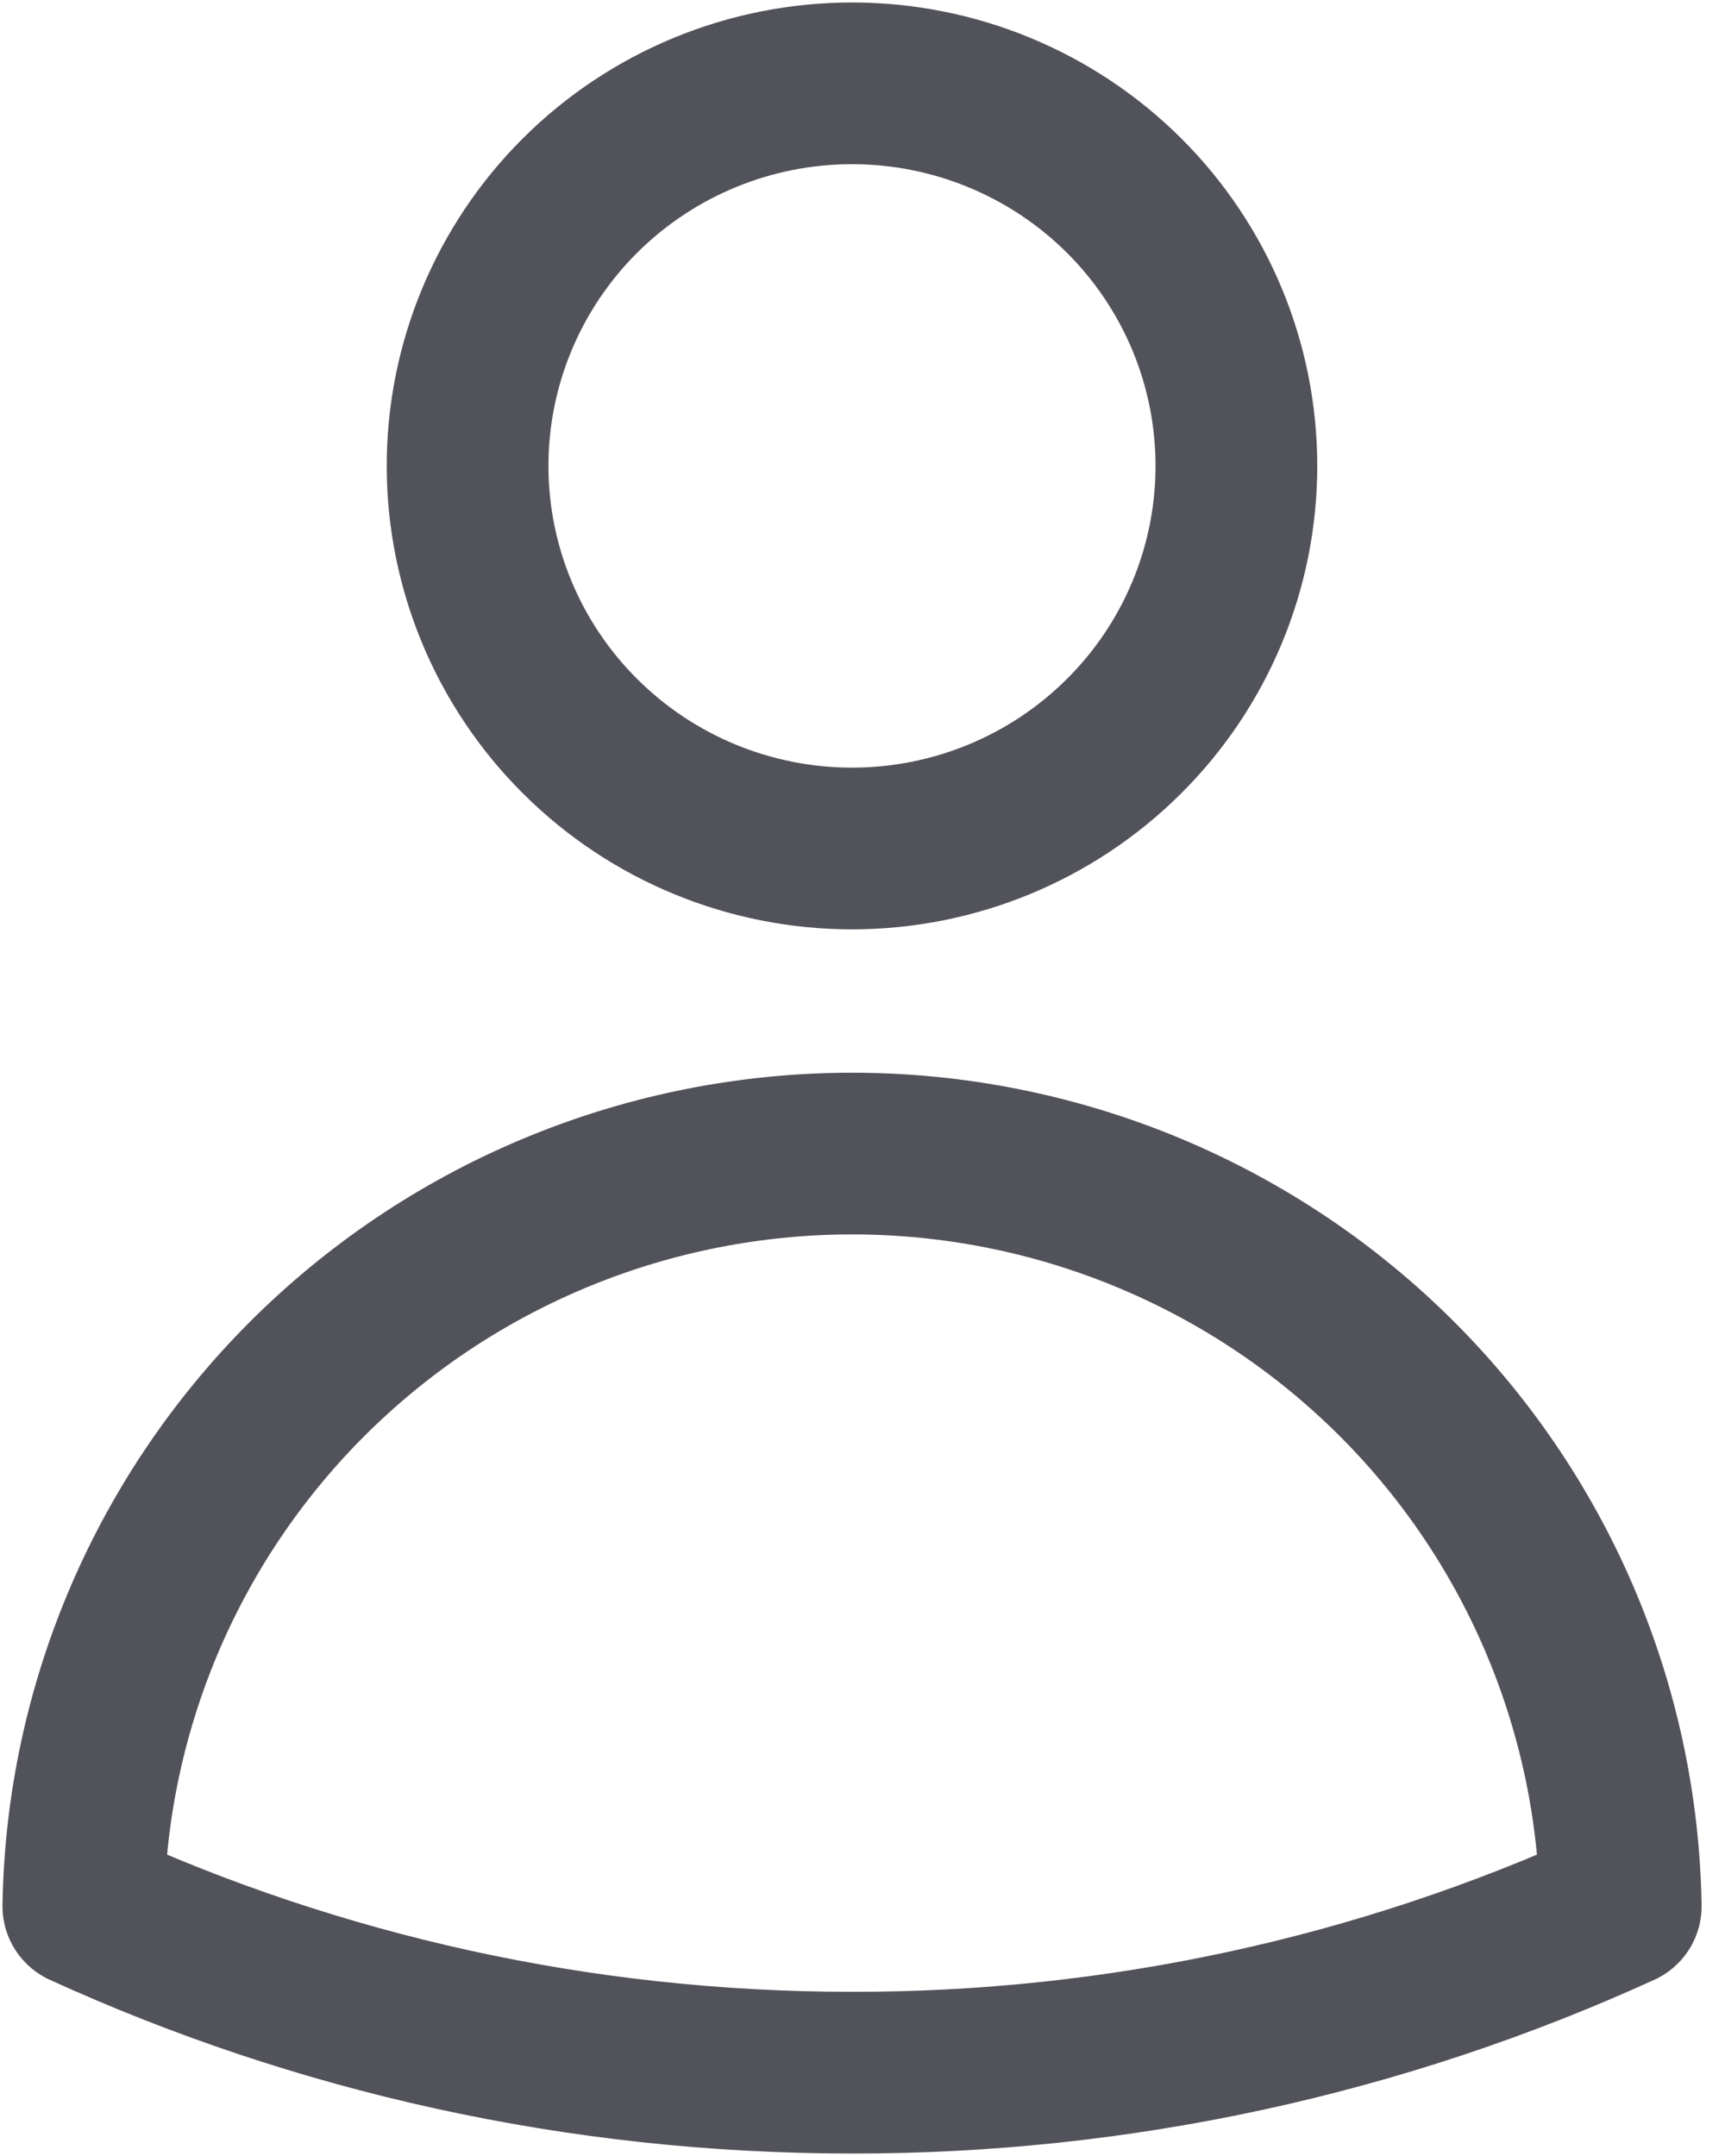 <svg width="16" height="20" viewBox="0 0 16 20" fill="none" xmlns="http://www.w3.org/2000/svg">
<path d="M11.468 4.322C11.468 5.263 11.093 6.166 10.424 6.831C9.755 7.497 8.849 7.871 7.903 7.871C6.957 7.871 6.05 7.497 5.382 6.831C4.713 6.166 4.337 5.263 4.337 4.322C4.337 3.38 4.713 2.478 5.382 1.812C6.05 1.147 6.957 0.773 7.903 0.773C8.849 0.773 9.755 1.147 10.424 1.812C11.093 2.478 11.468 3.38 11.468 4.322ZM0.773 17.683C0.803 15.821 1.568 14.045 2.902 12.739C4.236 11.433 6.032 10.701 7.903 10.701C9.774 10.701 11.57 11.433 12.904 12.739C14.238 14.045 15.002 15.821 15.033 17.683C12.796 18.704 10.364 19.23 7.903 19.227C5.359 19.227 2.943 18.674 0.773 17.683Z" stroke="#52525B" stroke-width="1.5" stroke-linecap="round" stroke-linejoin="round"/>
</svg>
